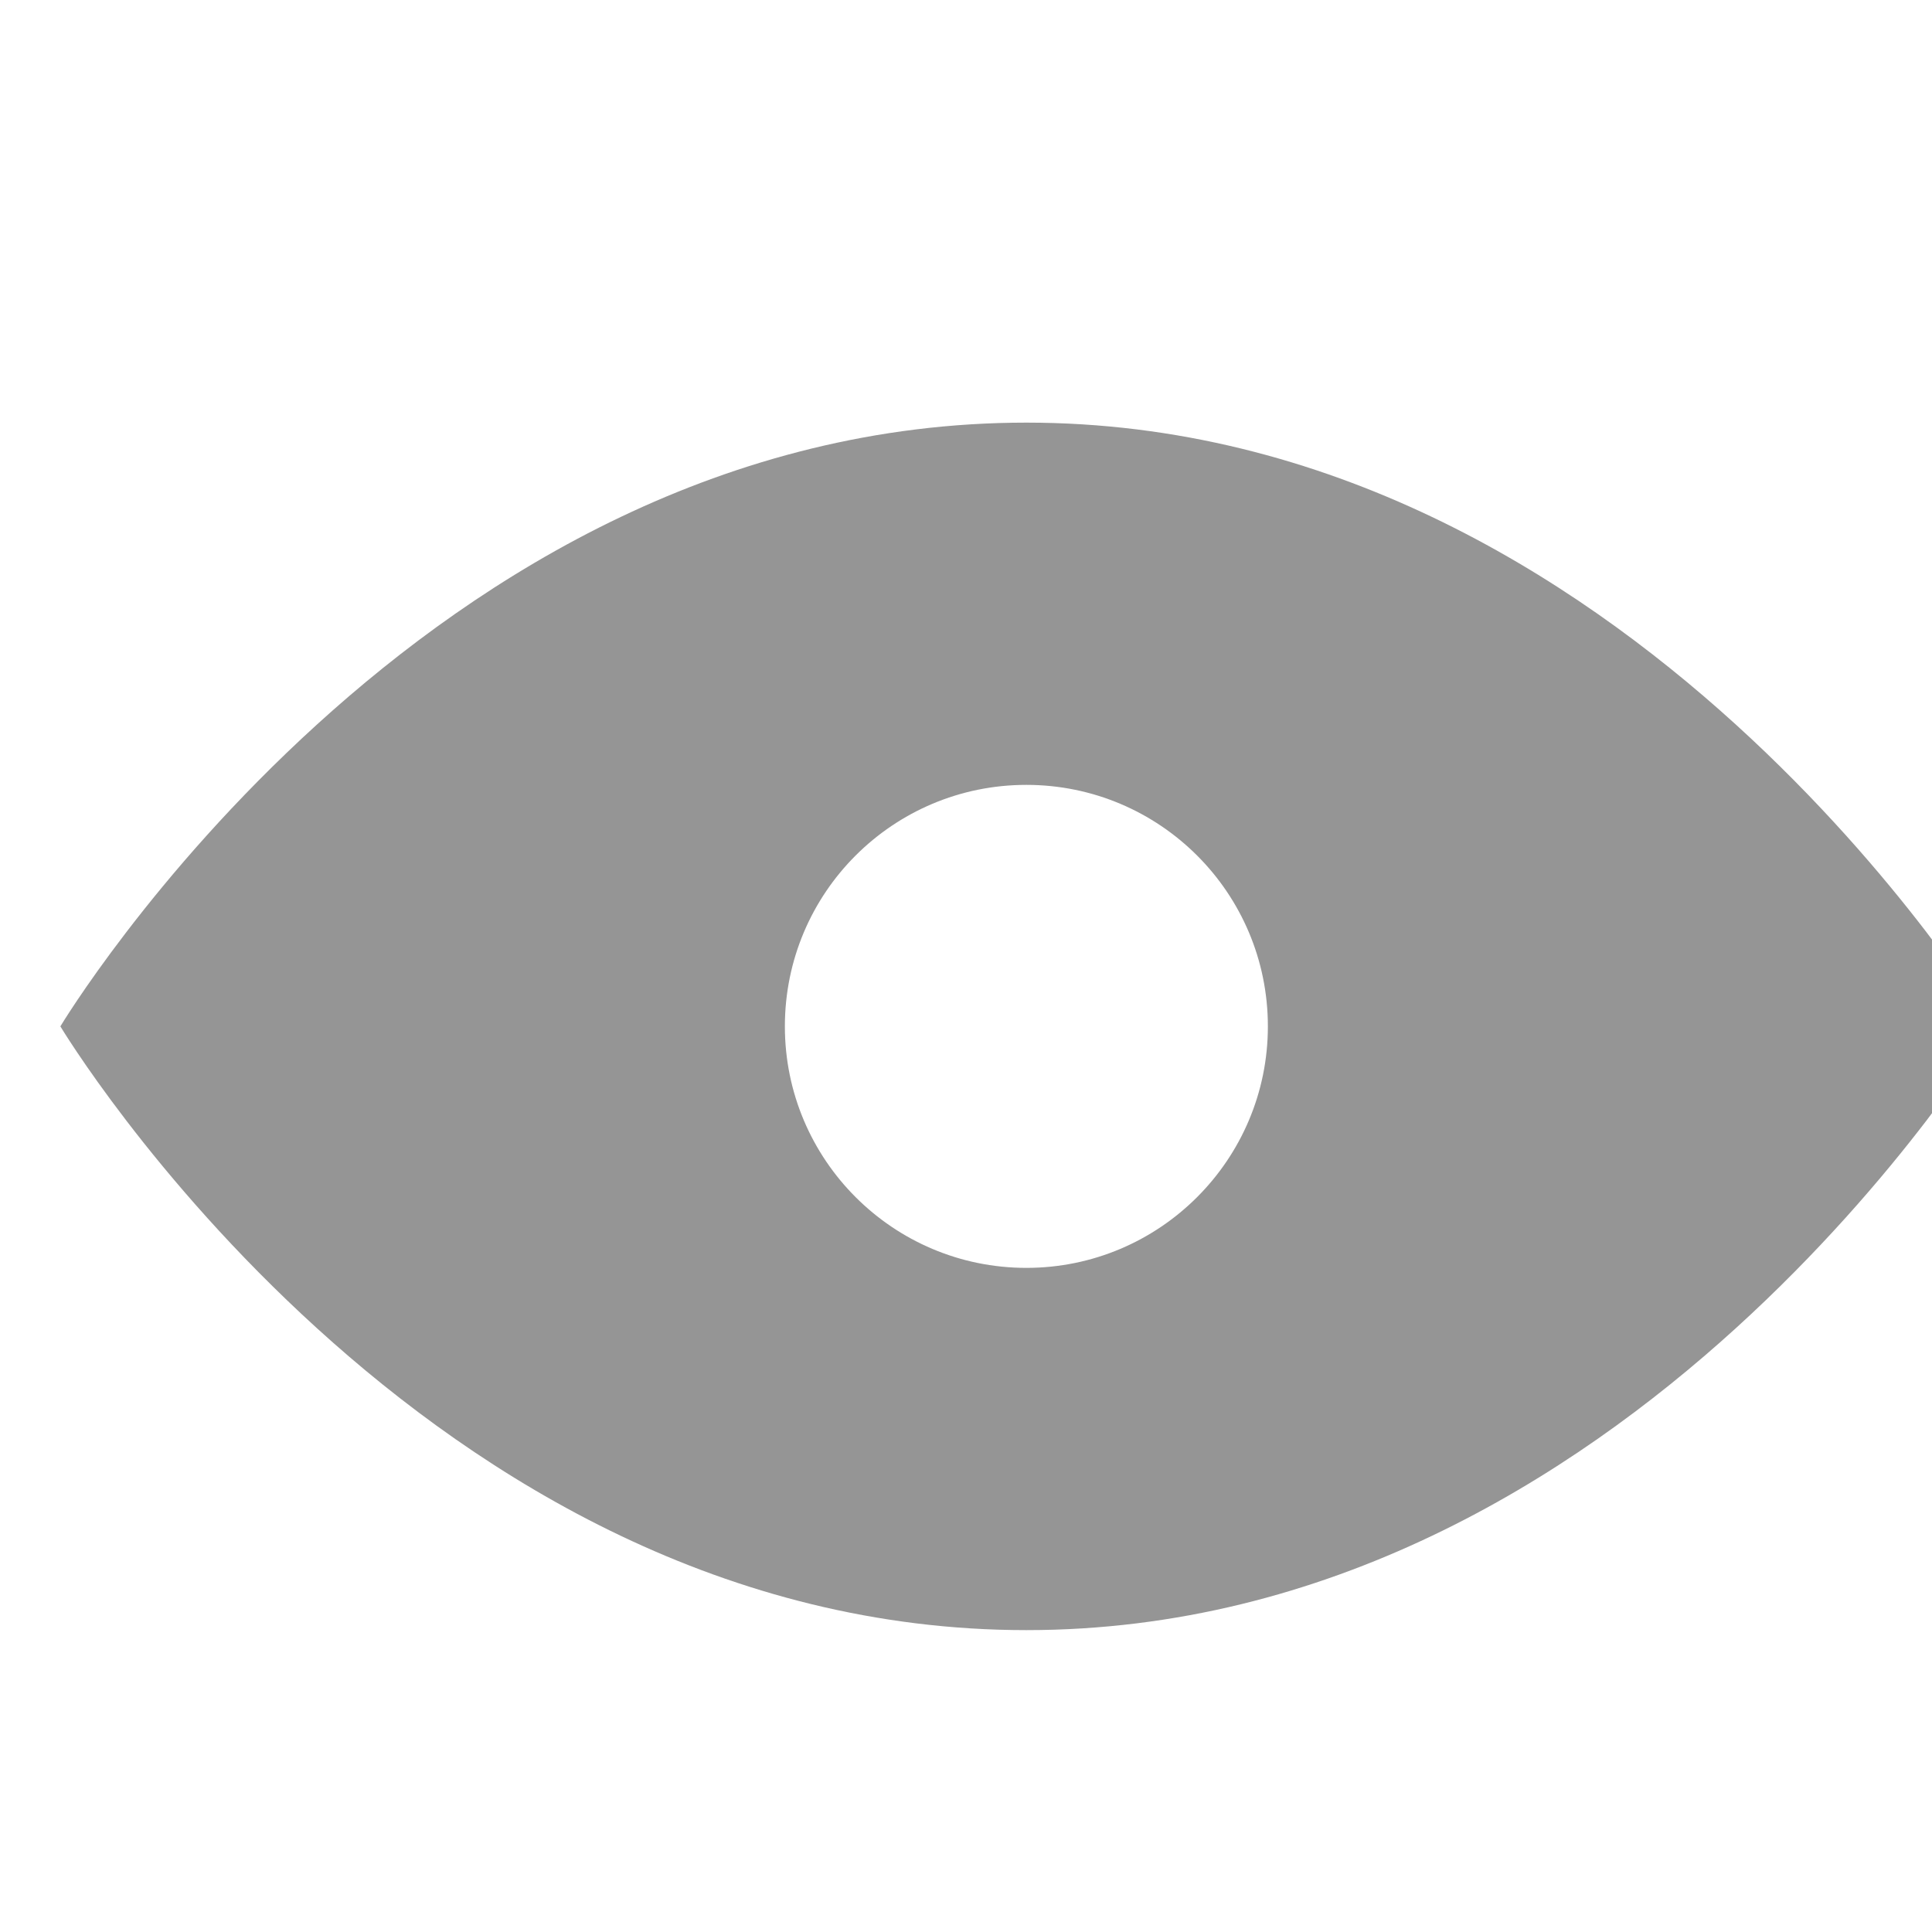 <svg xmlns="http://www.w3.org/2000/svg" width="16" height="16" viewBox="0 0 16 16" class="ProjectInfo-icon-QID" aria-hidden="true"><path d="M8.5 3.5c-5 0-8 5-8 5s3 5 8 5 8-5 8-5-3-5-8-5zm0 7c-1.105 0-2-.896-2-2 0-1.106.895-2 2-2 1.104 0 2 .894 2 2 0 1.104-.896 2-2 2z" fill="#959595"/></svg>